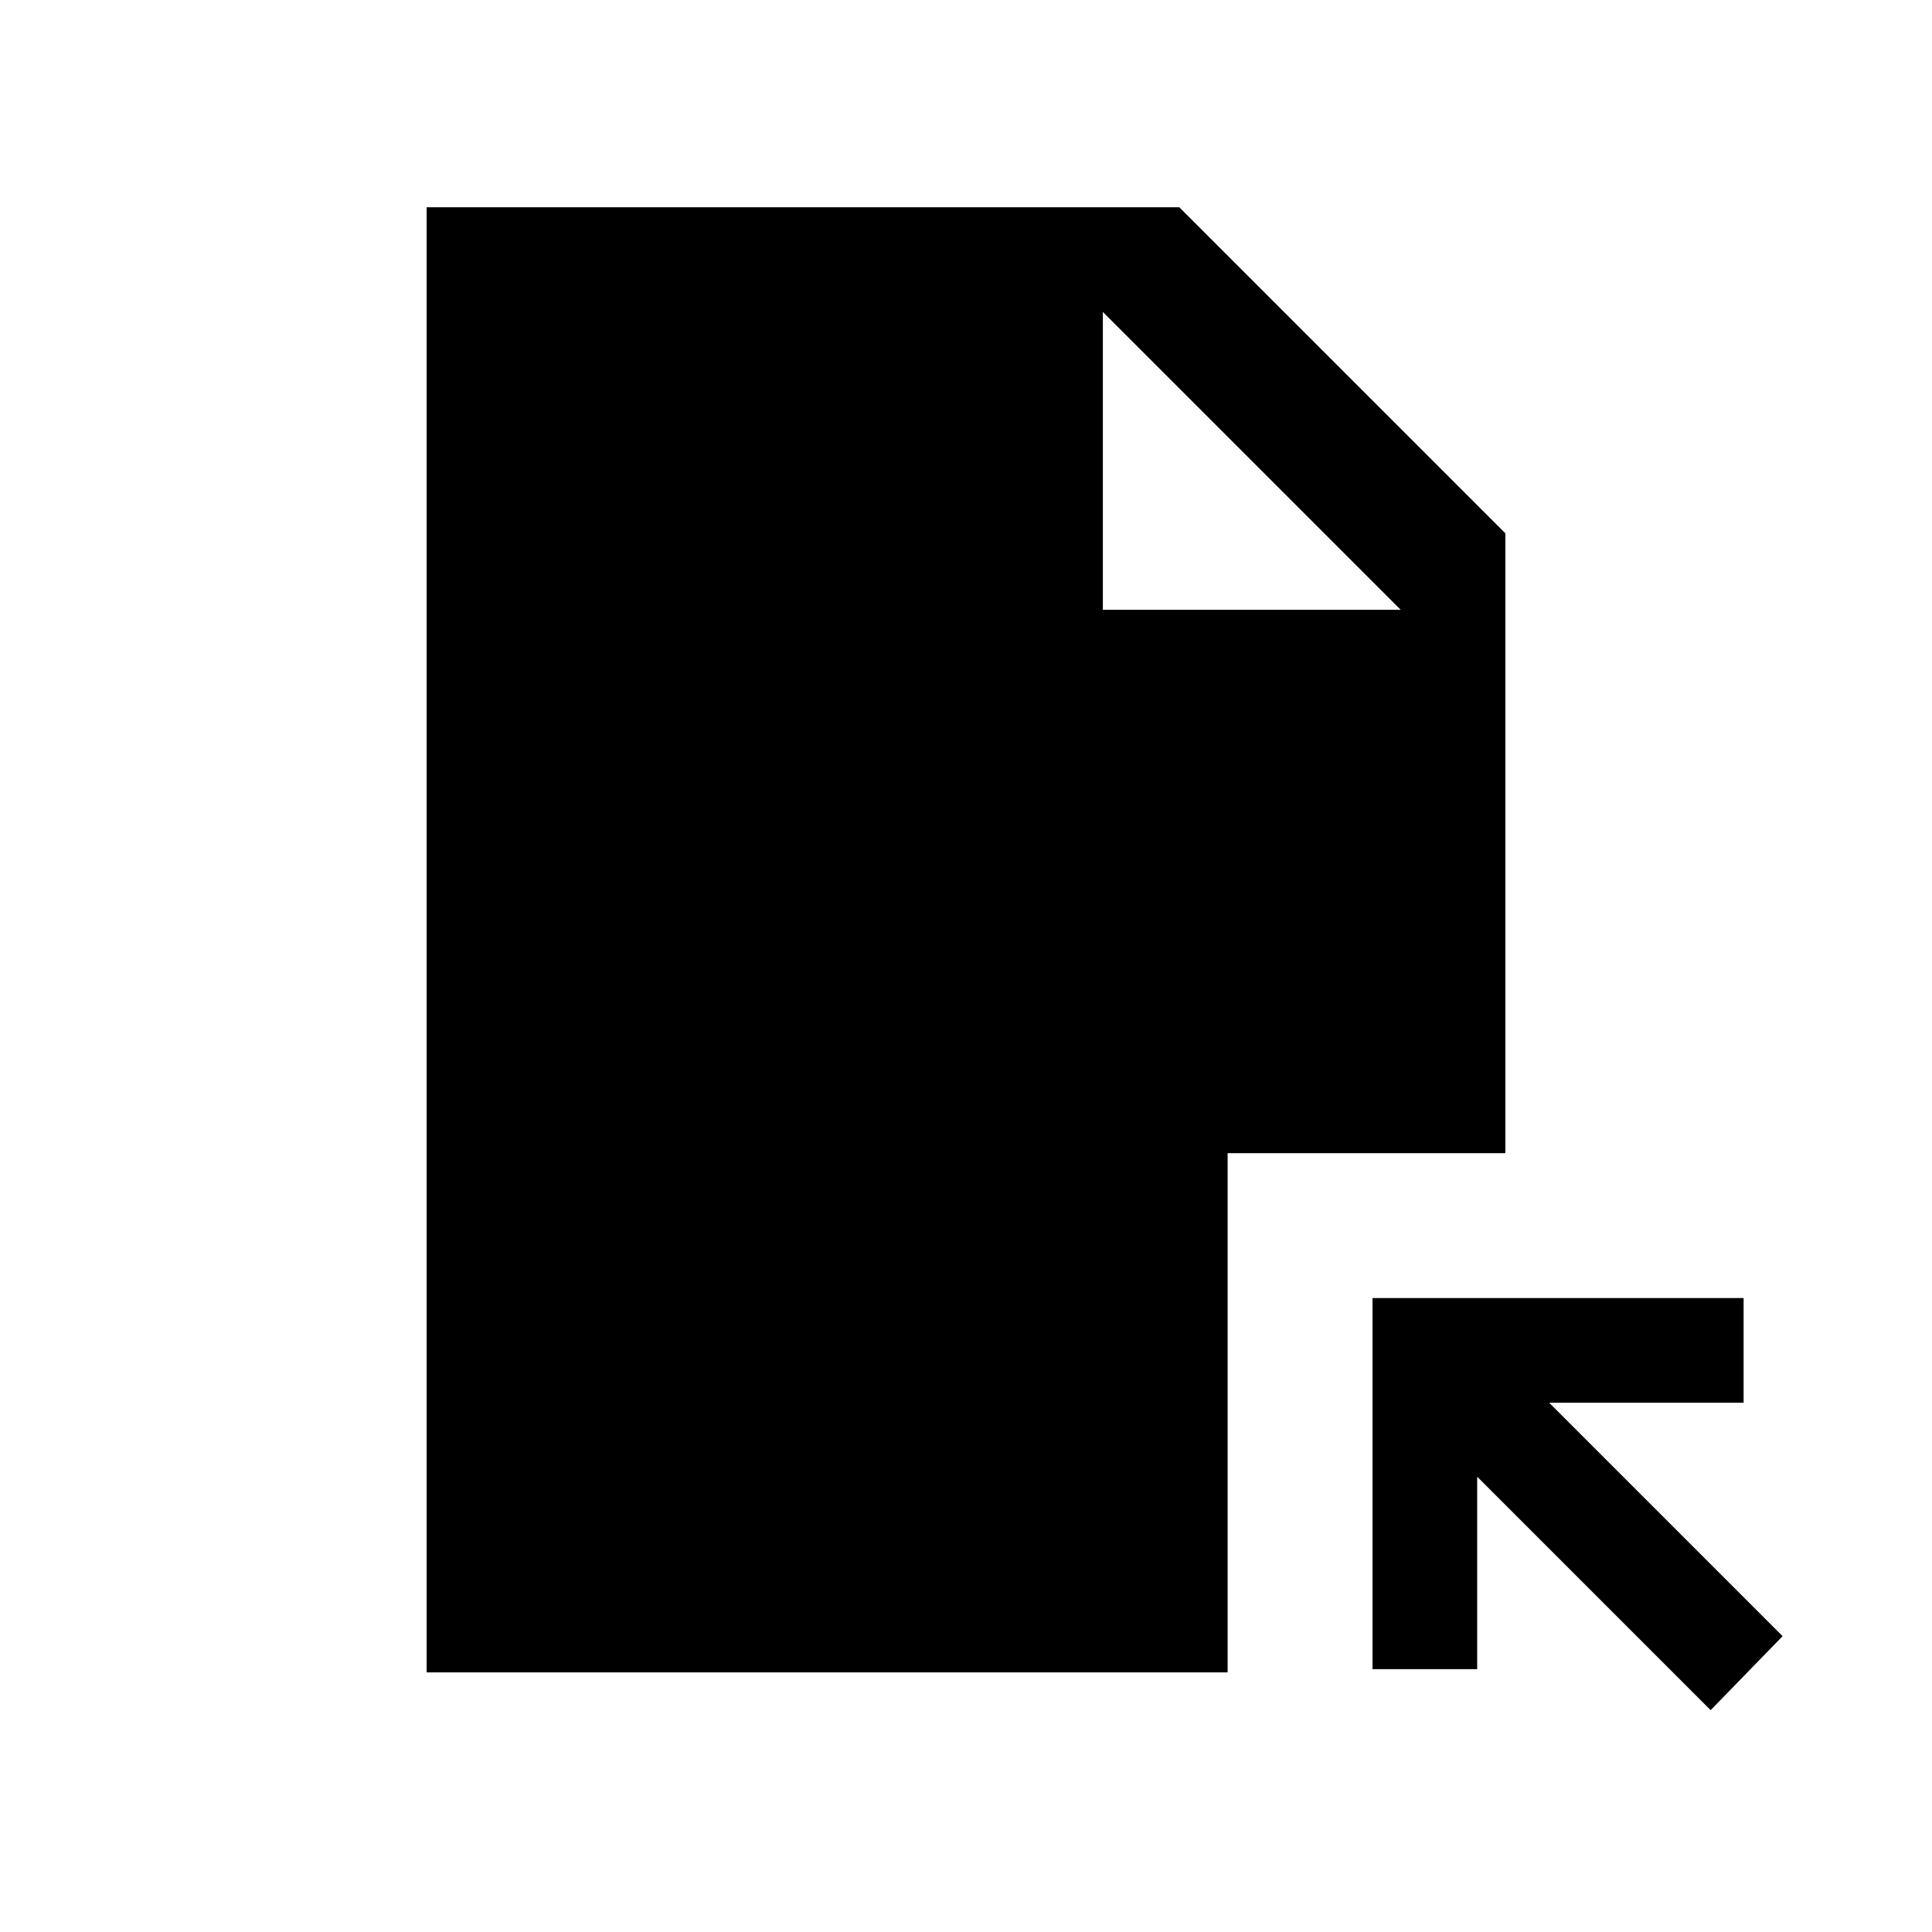 <svg xmlns="http://www.w3.org/2000/svg" height="20" viewBox="0 -960 960 960" width="20"><path d="M850-110.232 733.999-226.233v95.617h-51.998v-184.383h184.383v51.998h-96.617L885.768-147 850-110.232ZM548.001-657.001H696L548.001-805v147.999Zm-336 528v-727.998h374l161.998 161.998v308.002H610.001v257.998h-398Z"/></svg>